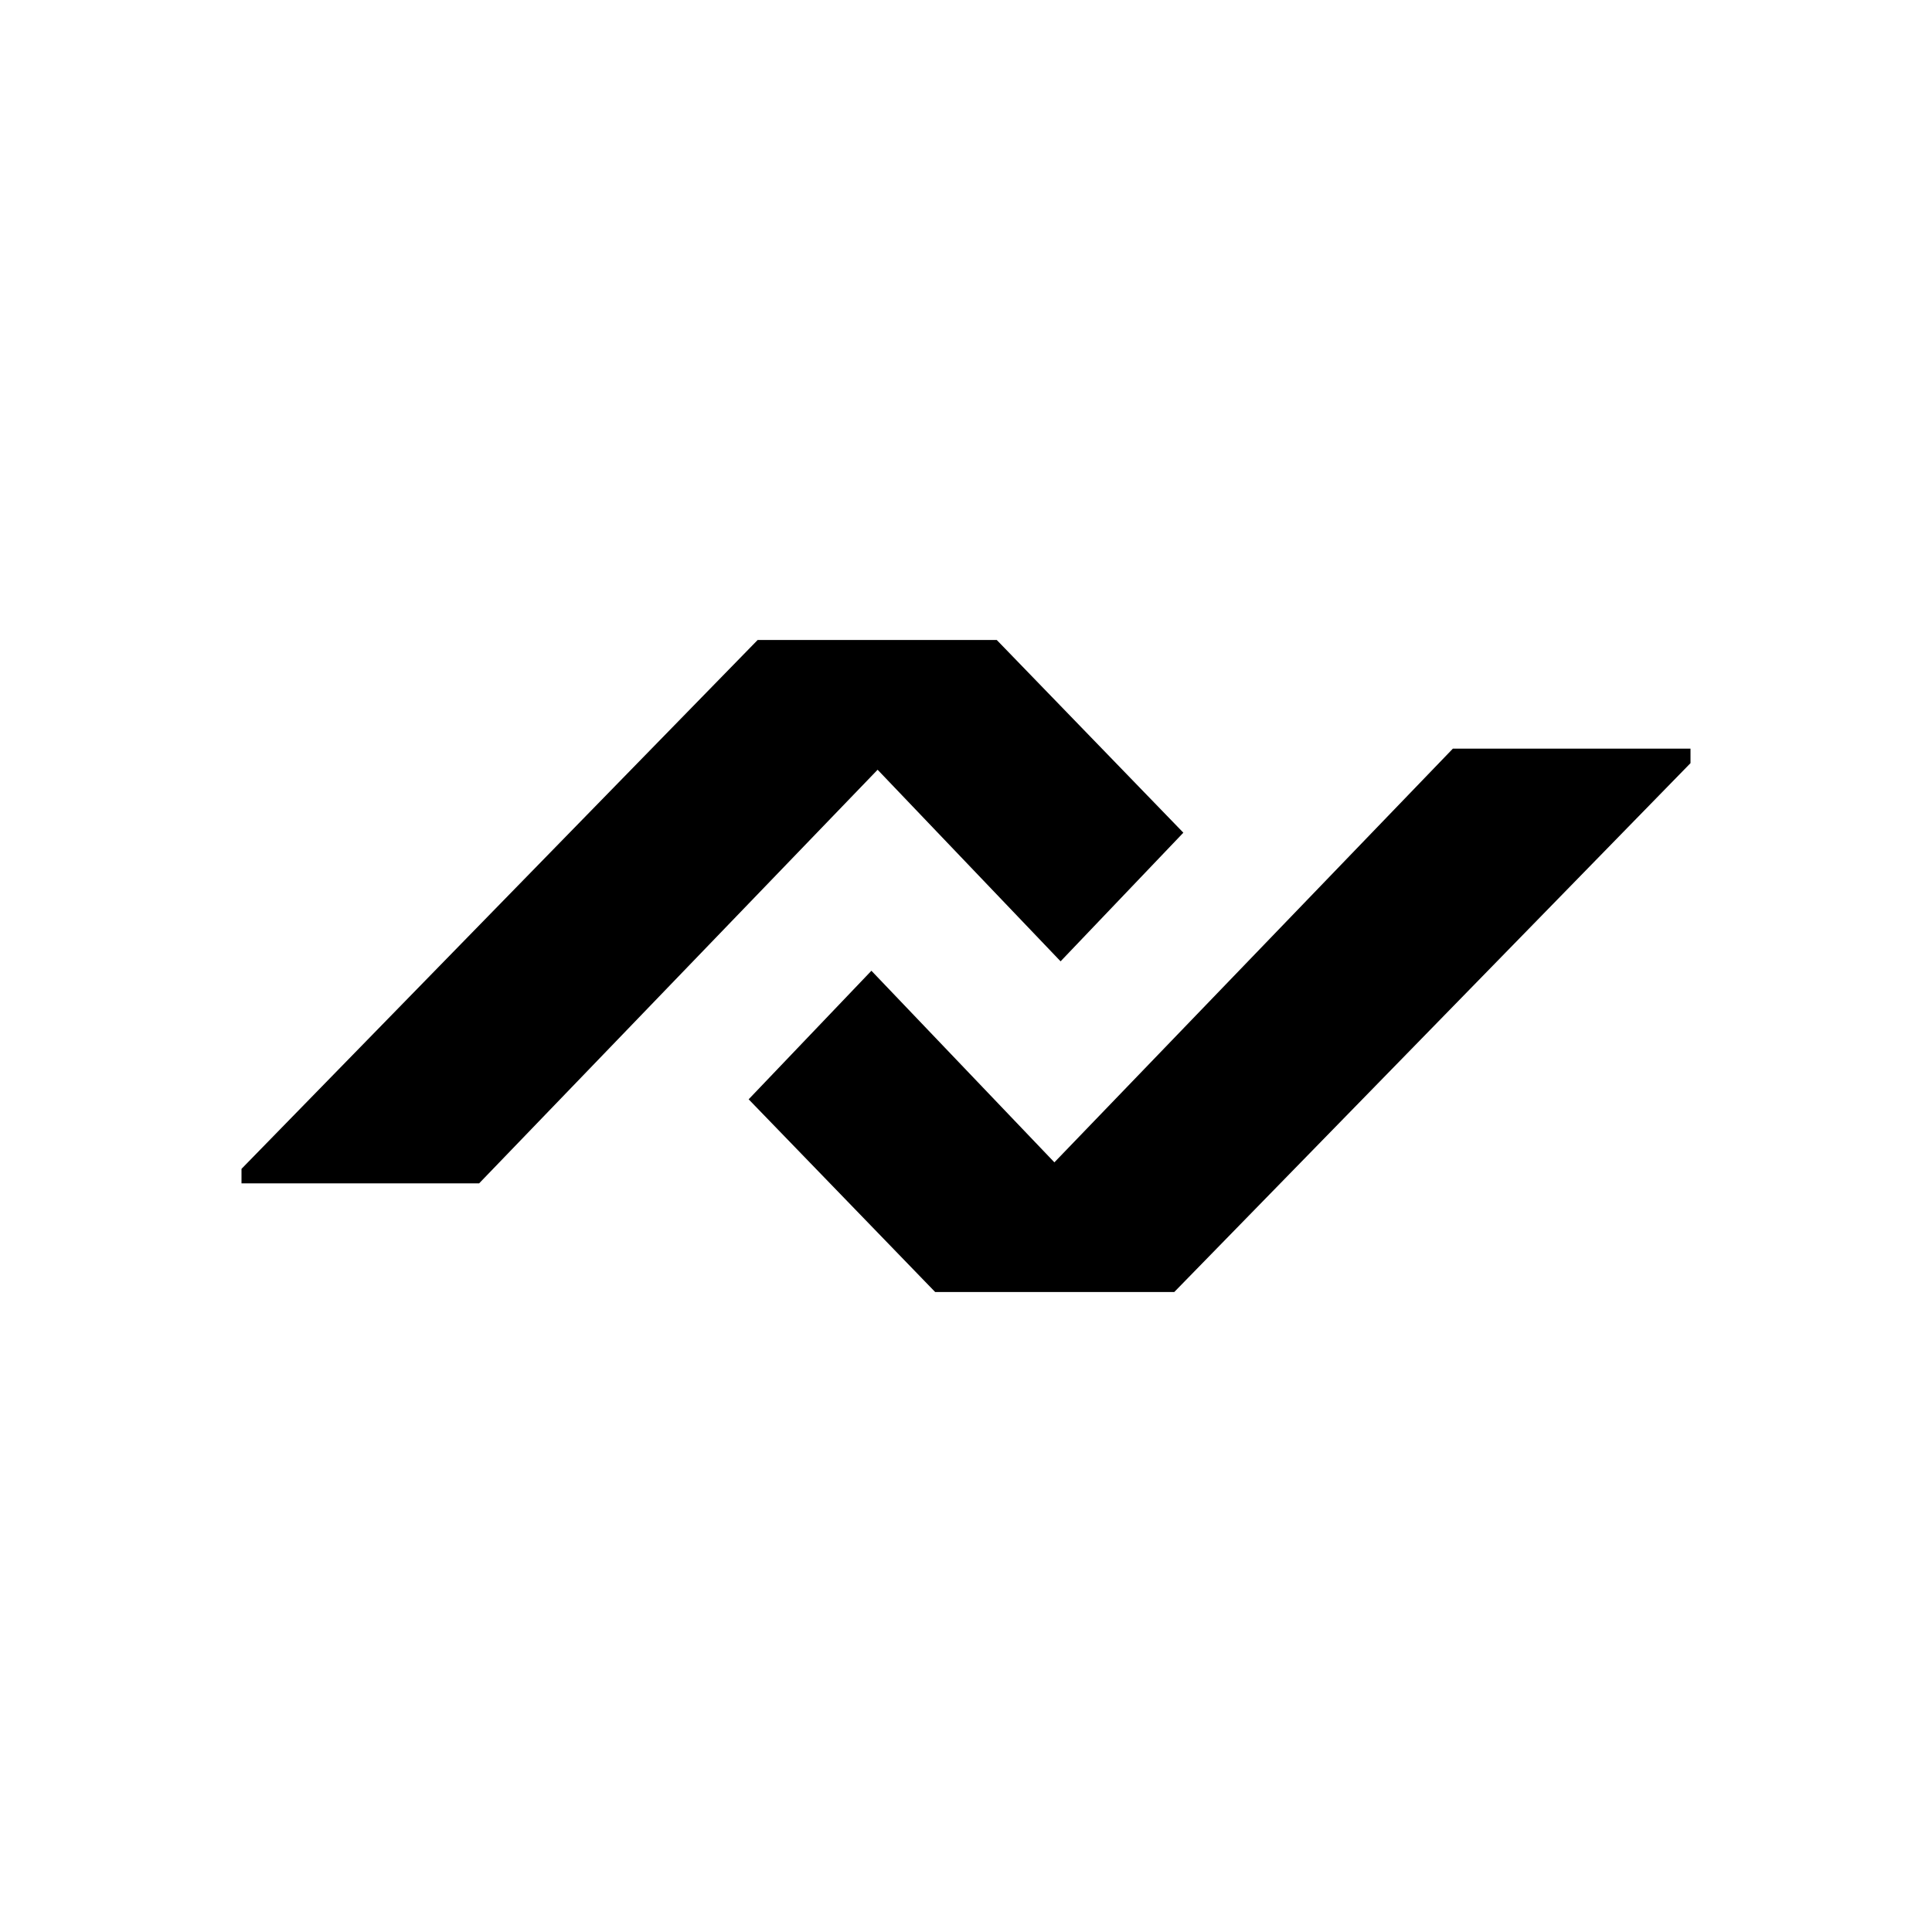 <svg xmlns="http://www.w3.org/2000/svg" xmlns:xlink="http://www.w3.org/1999/xlink" width="24" height="24" viewBox="0 0 24 24"><path fill="currentColor" d="M3 14.7v-.18l6.412-6.57h2.97l2.318 2.394l-1.525 1.598l-2.273-2.38l-4.95 5.138zm18-5.4v.18l-6.413 6.57h-2.97L9.3 13.656l1.525-1.597l2.273 2.38l4.95-5.139z"/></svg>